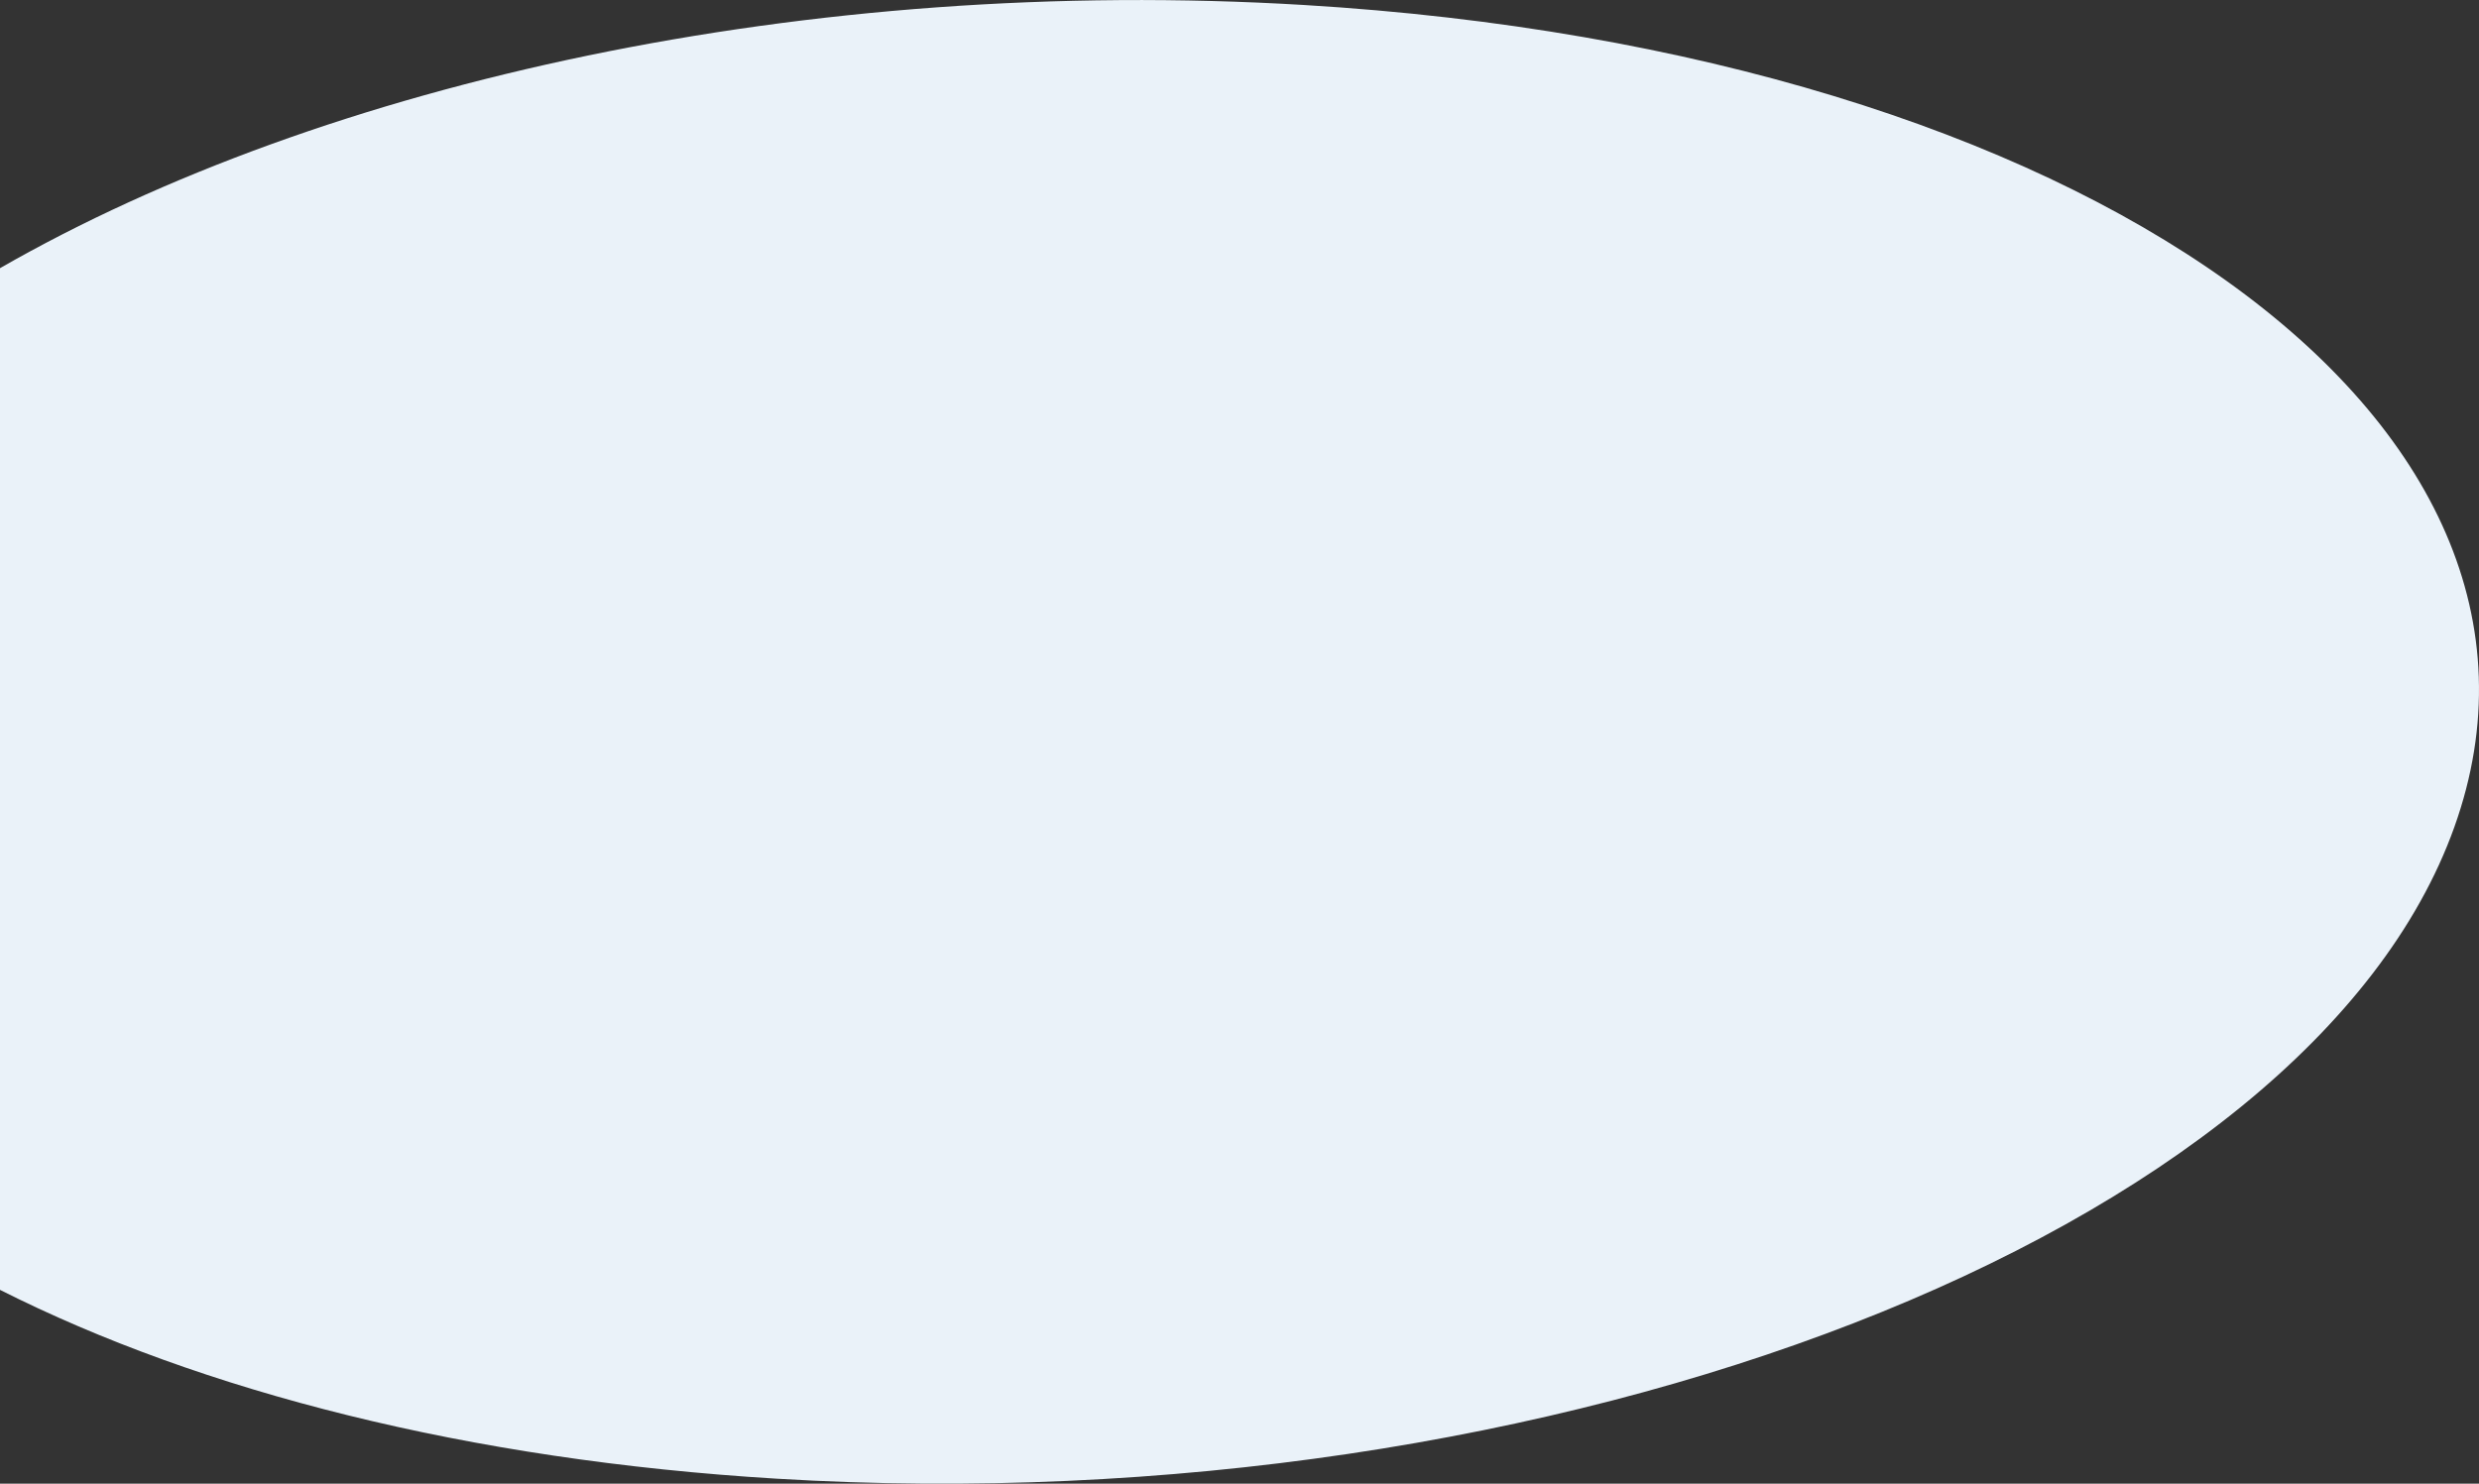 <svg xmlns="http://www.w3.org/2000/svg" width="681.384" height="407.919" viewBox="0 0 681.384 407.919"><rect x="0" y="0" width="681.384" height="407.919" fill="#333333" stroke="none"/><defs><style>.a{fill:#eaf2f9;fill-rule:evenodd;}</style></defs><path class="a" d="M2205.55,560.7c214.611,12.93,421.036-67.293,461.063-179.181s-101.5-213.074-316.113-226c-136.318-8.212-269.333,21.158-358.5,72.355V508.778C2047.3,536.681,2120.713,555.584,2205.55,560.7Z" transform="translate(-1992 -154.143)"/></svg>